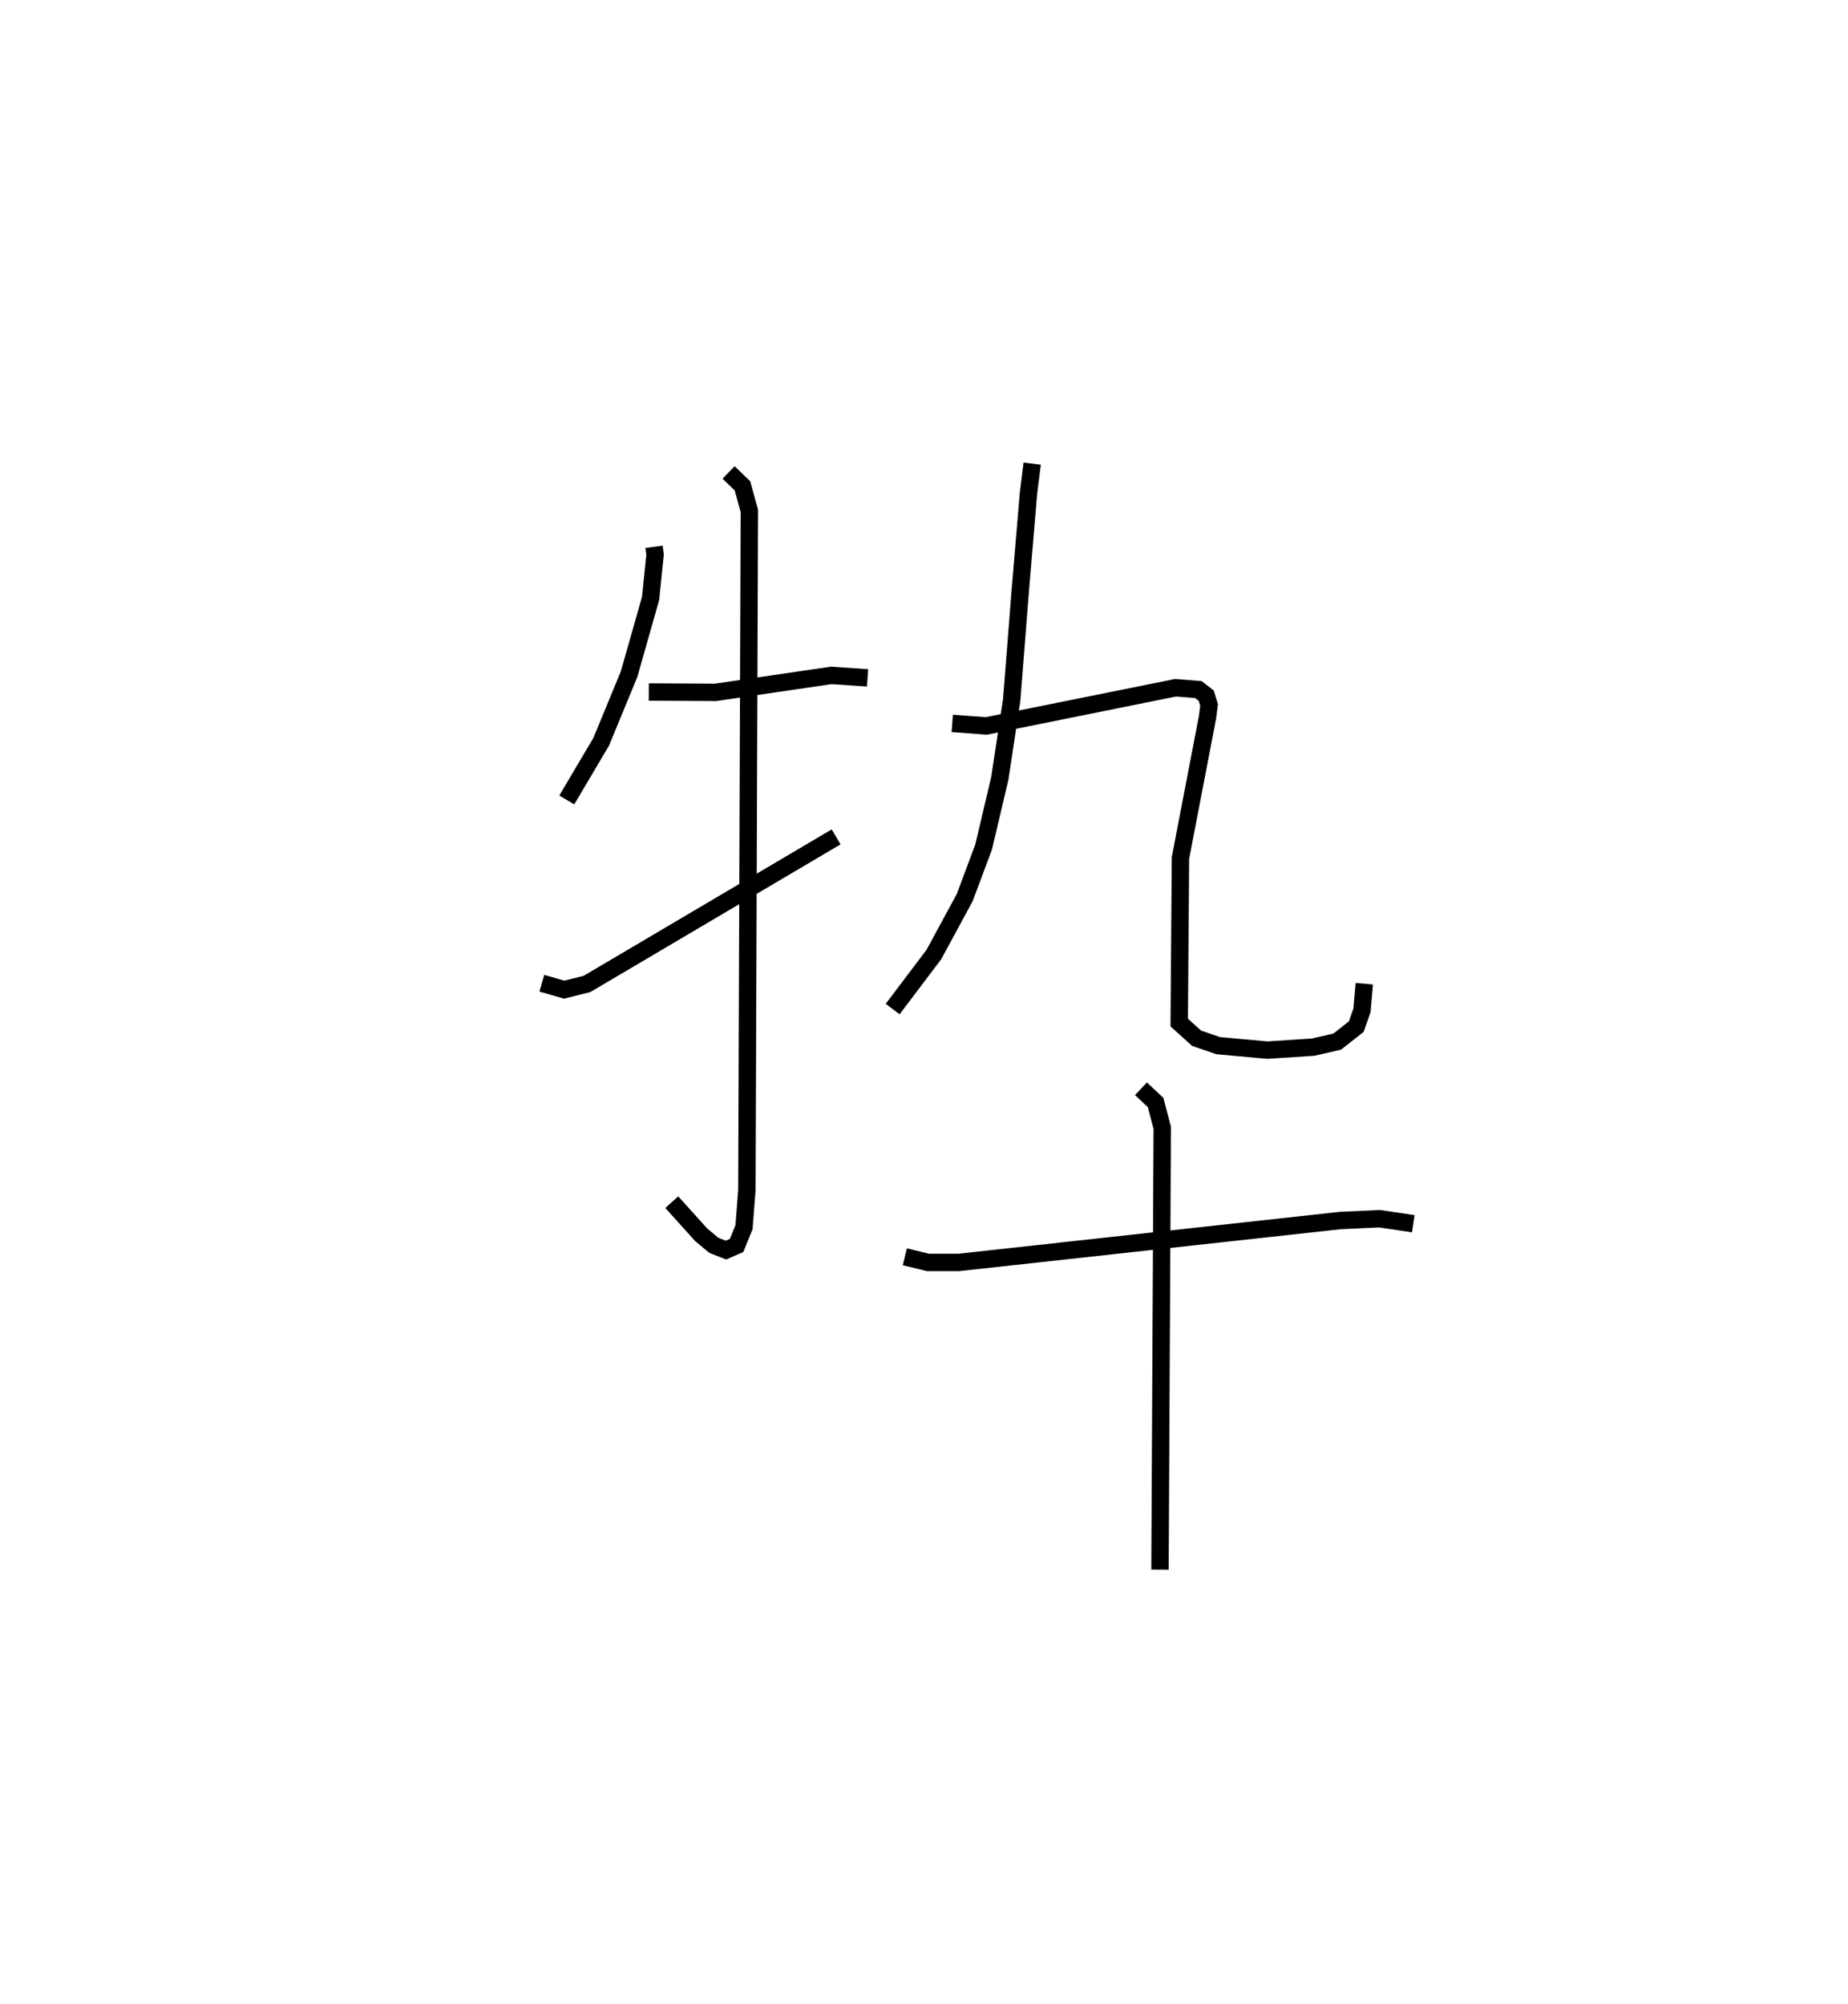 <?xml version="1.0" encoding="utf-8" ?>
<svg baseProfile="full" height="115.26" version="1.1" width="106.27" xmlns="http://www.w3.org/2000/svg" xmlns:ev="http://www.w3.org/2001/xml-events" xmlns:xlink="http://www.w3.org/1999/xlink"><defs /><rect fill="white" height="115.26" width="106.27" x="0" y="0" /><path d="M25,25 m0.0,0.0 m12.611,6.445 l0.059,0.449 -0.258,2.518 l-1.234,4.349 -1.605,3.893 l-1.98,3.348 m4.716,-6.208 l3.837,0.021 6.656,-0.976 l2.088,0.143 m-7.992,-11.813 l0.796,0.769 0.397,1.437 l-0.141,39.058 -0.165,2.134 l-0.427,1.052 -0.609,0.268 l-0.698,-0.273 -0.729,-0.608 l-1.691,-1.876 m-7.473,-12.59 l1.284,0.37 1.312,-0.328 l14.328,-8.457 m11.275,-21.463 l-0.213,1.695 -0.473,5.621 l-0.493,6.271 -0.683,4.509 l-0.93,3.946 -1.088,2.91 l-1.772,3.272 -2.372,3.14 m3.427,-16.427 l1.962,0.146 10.882,-2.196 l1.308,0.105 0.452,0.351 l0.165,0.534 -0.09,0.701 l-1.557,8.104 -0.07,9.459 l0.995,0.9 1.245,0.427 l2.824,0.258 2.629,-0.171 l1.392,-0.318 1.096,-0.863 l0.33,-0.942 0.132,-1.525 m-26.422,15.702 l1.334,0.326 1.771,-0.001 l21.932,-2.409 2.26,-0.105 l1.941,0.288 m-15.658,-7.76 l0.841,0.79 0.382,1.459 l-0.13,25.403 " fill="none" stroke="black" stroke-width="1" /></svg>